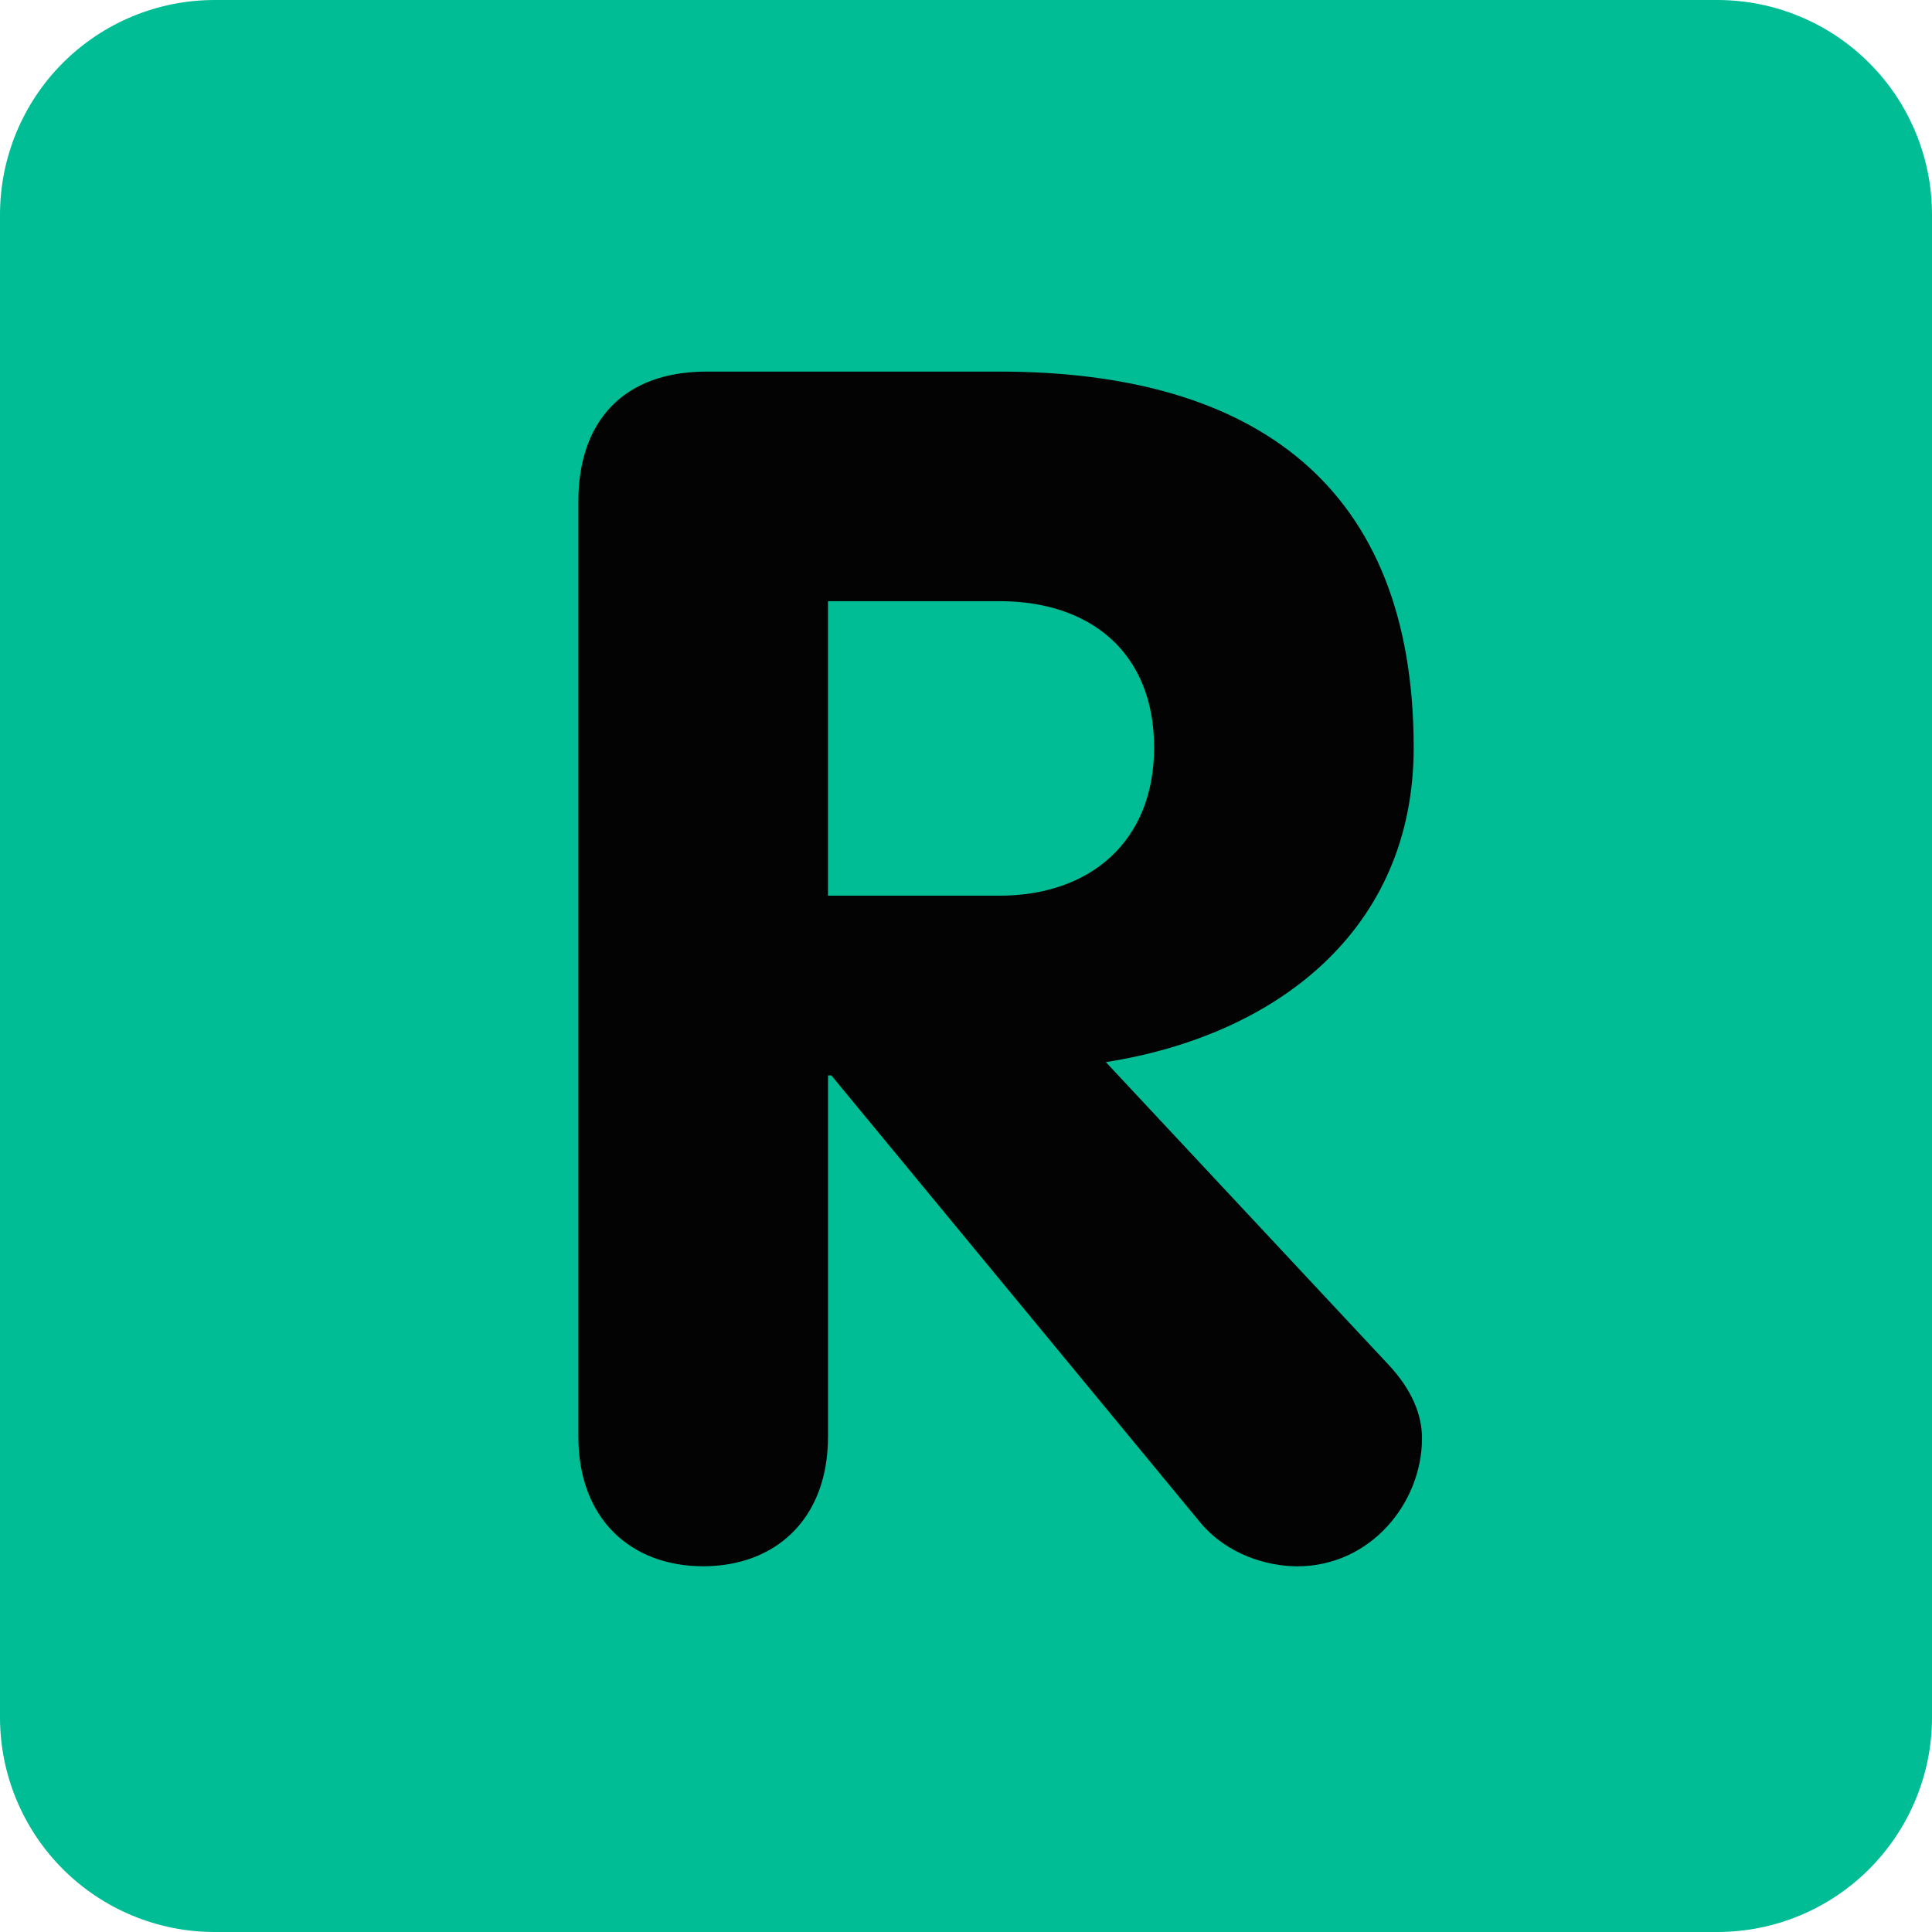<svg width="800" height="800" viewBox="0 0 800 800" fill="none" xmlns="http://www.w3.org/2000/svg">
<g clip-path="url(#clip0_162_187)">
<path d="M800 711.111C800 734.686 790.635 757.295 773.965 773.965C757.295 790.635 734.686 800 711.111 800H88.889C65.314 800 42.705 790.635 26.035 773.965C9.365 757.295 0 734.686 0 711.111V88.889C0 65.314 9.365 42.705 26.035 26.035C42.705 9.365 65.314 0 88.889 0L711.111 0C734.686 0 757.295 9.365 773.965 26.035C790.635 42.705 800 65.314 800 88.889V711.111Z" fill="#00BD95"/>
<path d="M239.489 207.6C239.489 174.533 258.089 153.867 292.556 153.867H413.823C519.934 153.867 585.378 201.422 585.378 309.578C585.378 385.378 528.2 428.778 457.911 439.8L575.067 565.222C584.689 575.556 588.823 585.889 588.823 595.533C588.823 622.4 567.467 648.578 537.178 648.578C524.756 648.578 508.223 643.756 497.2 630.667L344.245 445.311H342.867V594.822C342.867 629.289 320.823 648.556 291.178 648.556C261.534 648.556 239.489 629.289 239.489 594.822V207.6ZM342.845 370.889H413.8C451.689 370.889 477.889 348.156 477.889 309.578C477.889 270.311 451.667 248.933 413.8 248.933H342.845V370.889Z" fill="#040303"/>
</g>
<defs>
<clipPath id="clip0_162_187">
<rect width="800" height="800" fill="white"/>
</clipPath>
</defs>
</svg>

